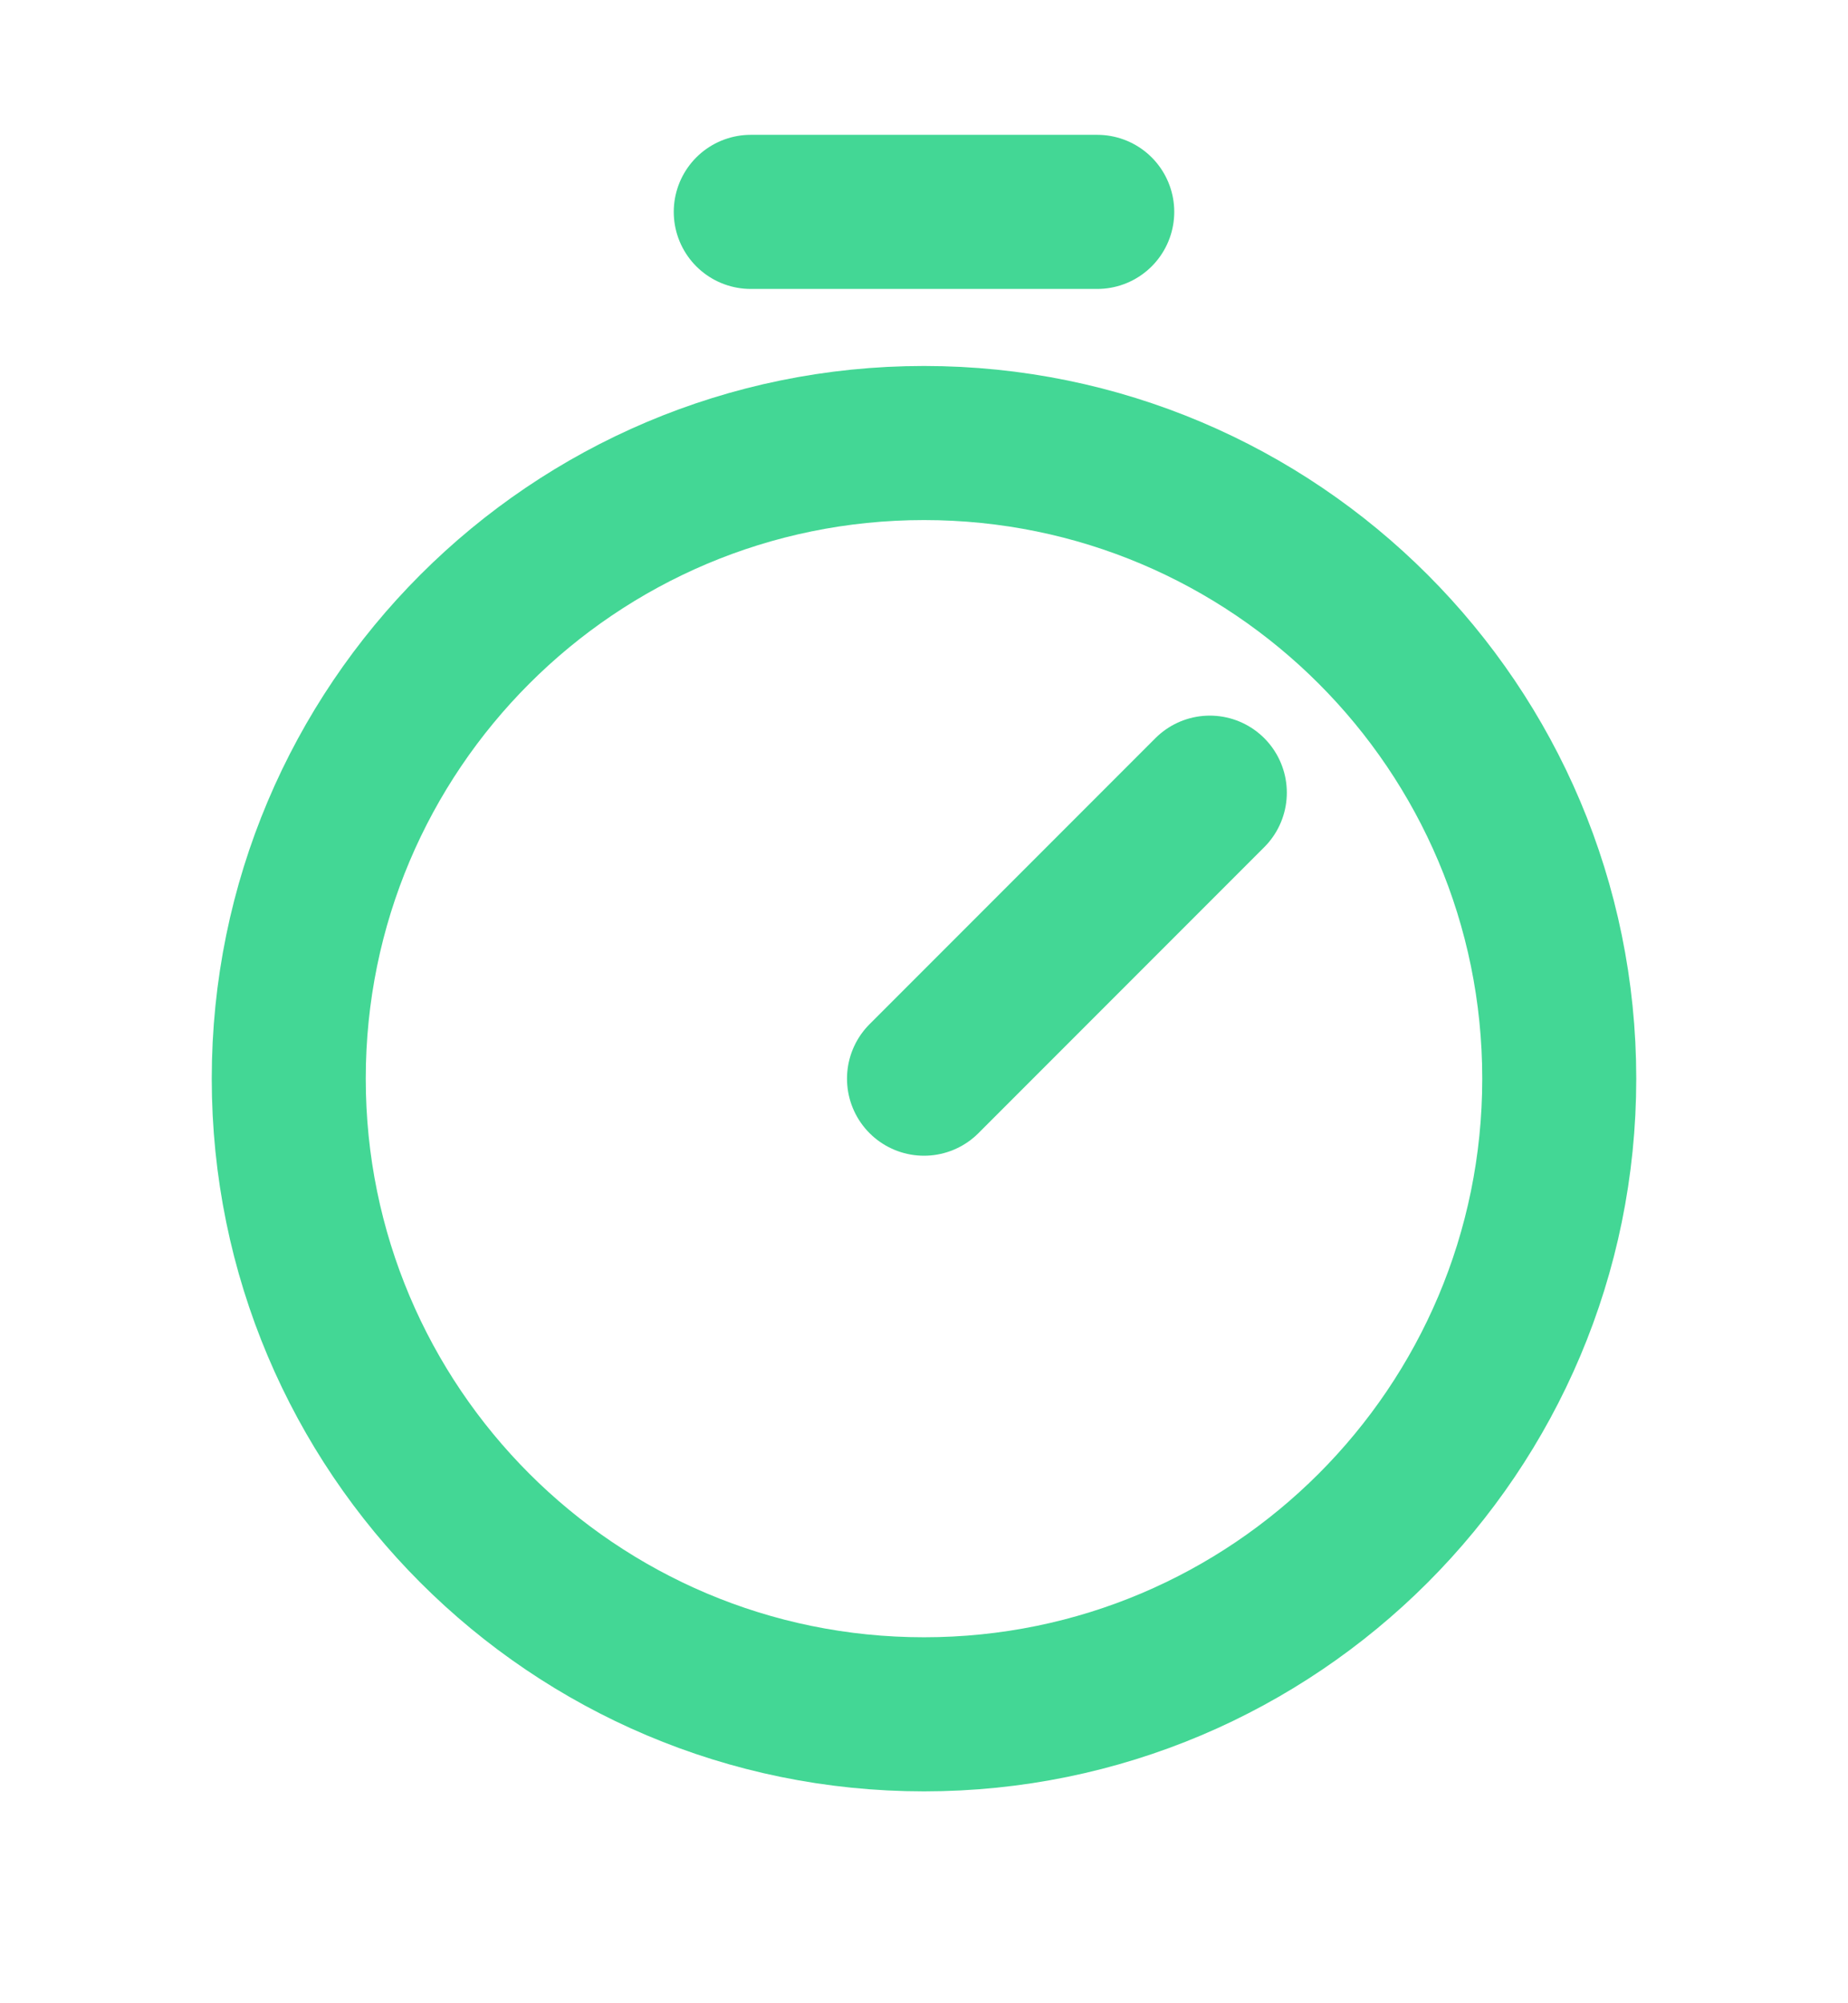 <svg width="12" height="13" viewBox="0 0 12 13" fill="none" xmlns="http://www.w3.org/2000/svg">
<path d="M6 11.125C8.278 11.125 10.125 9.278 10.125 7C10.125 4.722 8.278 2.875 6 2.875C3.722 2.875 1.875 4.722 1.875 7C1.875 9.278 3.722 11.125 6 11.125Z" stroke="#43D795" stroke-linecap="round" stroke-linejoin="round"/>
<path d="M6 7L7.856 5.144" stroke="#43D795" stroke-linecap="round" stroke-linejoin="round"/>
<path d="M4.875 1.375H7.125" stroke="#43D795" stroke-linecap="round" stroke-linejoin="round"/>
</svg>
